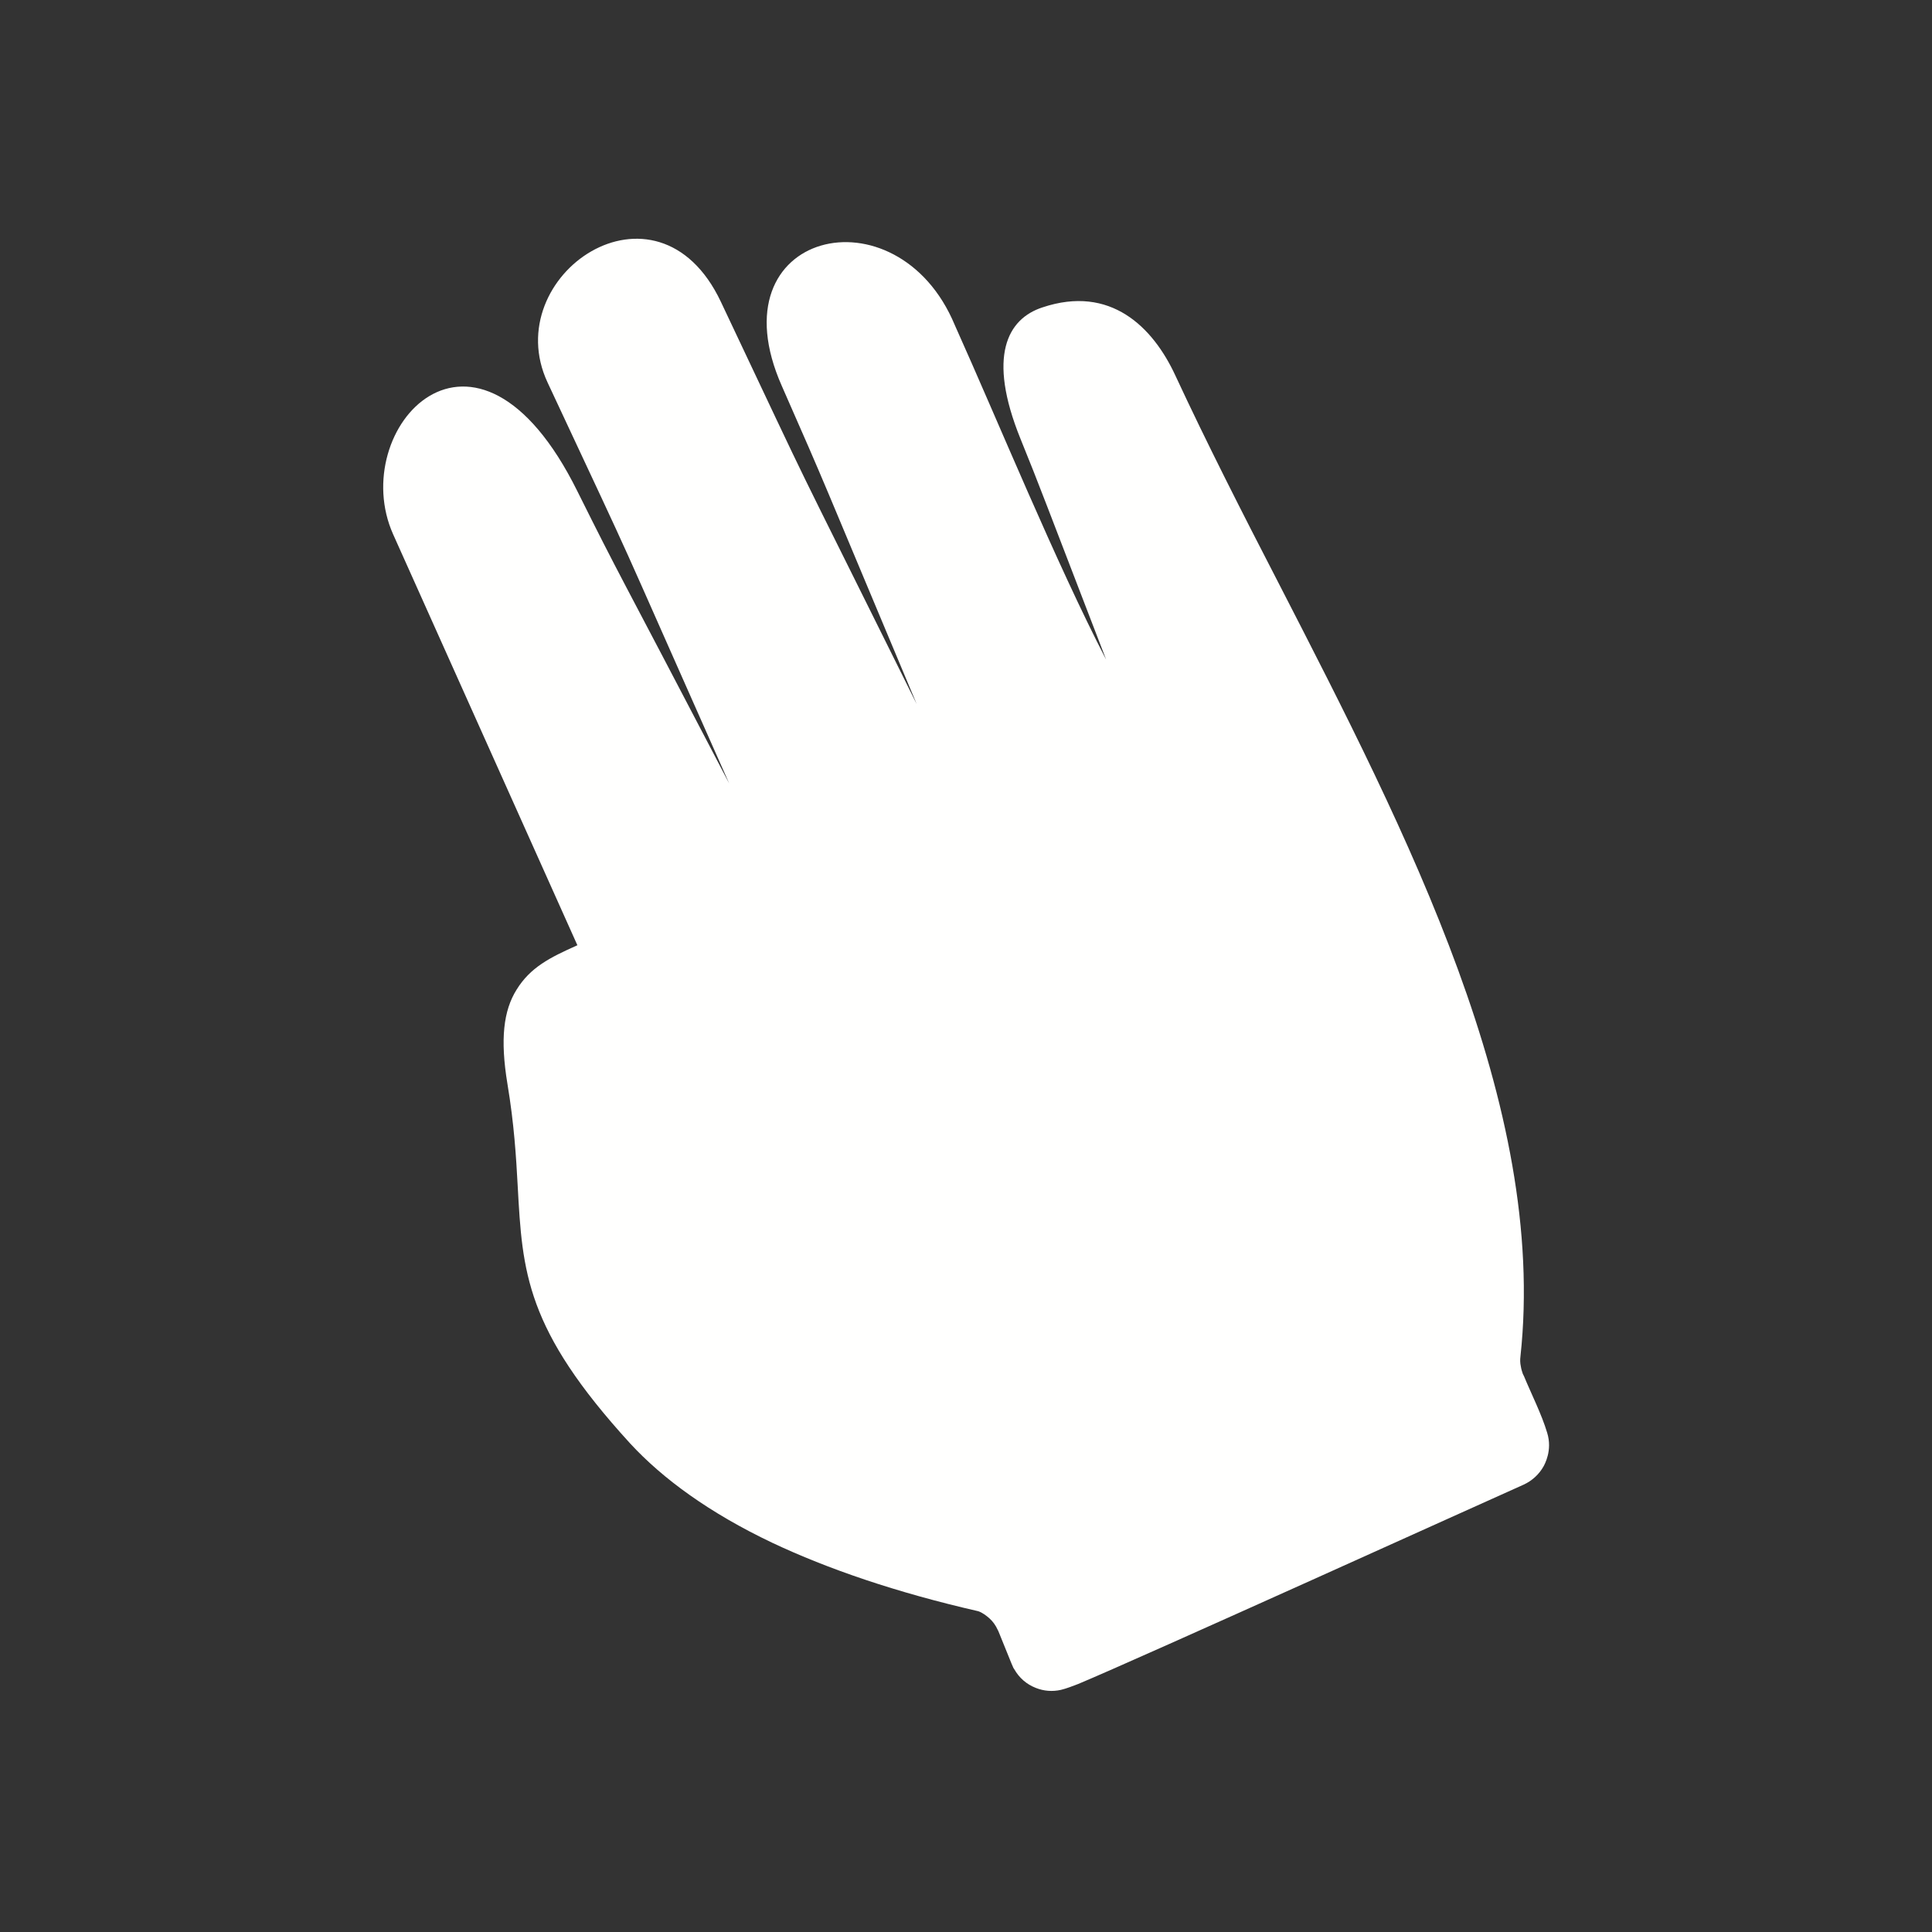 <?xml version="1.0" encoding="utf-8"?>
<!-- Generator: Adobe Illustrator 24.2.3, SVG Export Plug-In . SVG Version: 6.00 Build 0)  -->
<svg version="1.1" id="Ebene_1" xmlns="http://www.w3.org/2000/svg" xmlns:xlink="http://www.w3.org/1999/xlink" x="0px" y="0px"
	 viewBox="0 0 491.5 491.5" style="enable-background:new 0 0 491.5 491.5;" xml:space="preserve">
<rect x="0" y="0" width="491.5" height="491.5" fill="#333333" stroke="none"/>
<style type="text/css">
	.st0{display:none;fill-rule:evenodd;clip-rule:evenodd;fill:#424242;}
	.st1{fill:#FFFFFE;}
	.st2{fill:none;}
</style>
<rect class="st0" width="491.5" height="491.5"/>
<g id="Layer_x0020_1">
	<path class="st1" d="M325.2,148.2c33,64.2,68.5,133.1,61.6,196.9c-0.1,0.8-0.1,1.6,0.1,2.5c0.1,0.7,0.3,1.3,0.5,1.9
		c0.1,0.2,0.2,0.4,0.3,0.6l0,0c1.9,4.6,4.5,9.7,5.9,14.4c1.4,4.5-0.7,8.1-0.9,8.5c-1.1,2-2.9,3.7-5.1,4.7
		c-8.8,3.9-97.5,44.1-113.3,50.7c-1.3,0.5-3.1,1.2-4.4,1.5c-2.2,0.5-4.4,0.3-6.4-0.5c-2.3-0.9-4.2-2.5-5.5-4.8
		c-0.3-0.4-0.2-0.2-4-9.6c0-0.1-0.1-0.1-0.1-0.2l0,0l-0.1-0.2l0,0c-0.5-1.1-1.2-2.1-2.1-2.9c-0.8-0.7-1.7-1.4-2.8-1.8
		c-21-4.8-38.4-10.8-52.4-17.4c-16-7.6-27.9-16.3-36.2-25.3c-26.6-29.1-27.4-43.5-28.6-65.5c-0.4-7.4-0.9-15.7-2.6-25.9
		c-1.9-11.5-1-18.7,2.3-24c3.5-5.7,8.5-8.2,15.2-11.2c0.1-0.1,0.2-0.1,0.3-0.1L100,135.9c-11.9-26.7,20.9-63.4,46.9-10.9
		c11.3,22.7,9.1,17.8,38.6,74.3c-32.7-73.6-20.4-46.8-46.2-102c-12.7-27.2,27.8-55,44.1-20.5c27.1,57.3,13.7,29.5,49.8,102.3
		c-25.9-61.7-22.2-53.4-34.3-80.9c-17.5-39.5,29.4-50.6,44-15.5c11.1,24.7,25.7,60.4,38.5,85.1c-16-41.5-16.8-43.9-21.8-56.2
		c-8.5-21-3.3-30.5,5.6-33.4c17.3-5.8,28.1,5,33.8,17.3C306.9,112.5,315.9,130.2,325.2,148.2L325.2,148.2z"/>
	<rect class="st2" width="491.5" height="491.5"/>
</g>
</svg>
